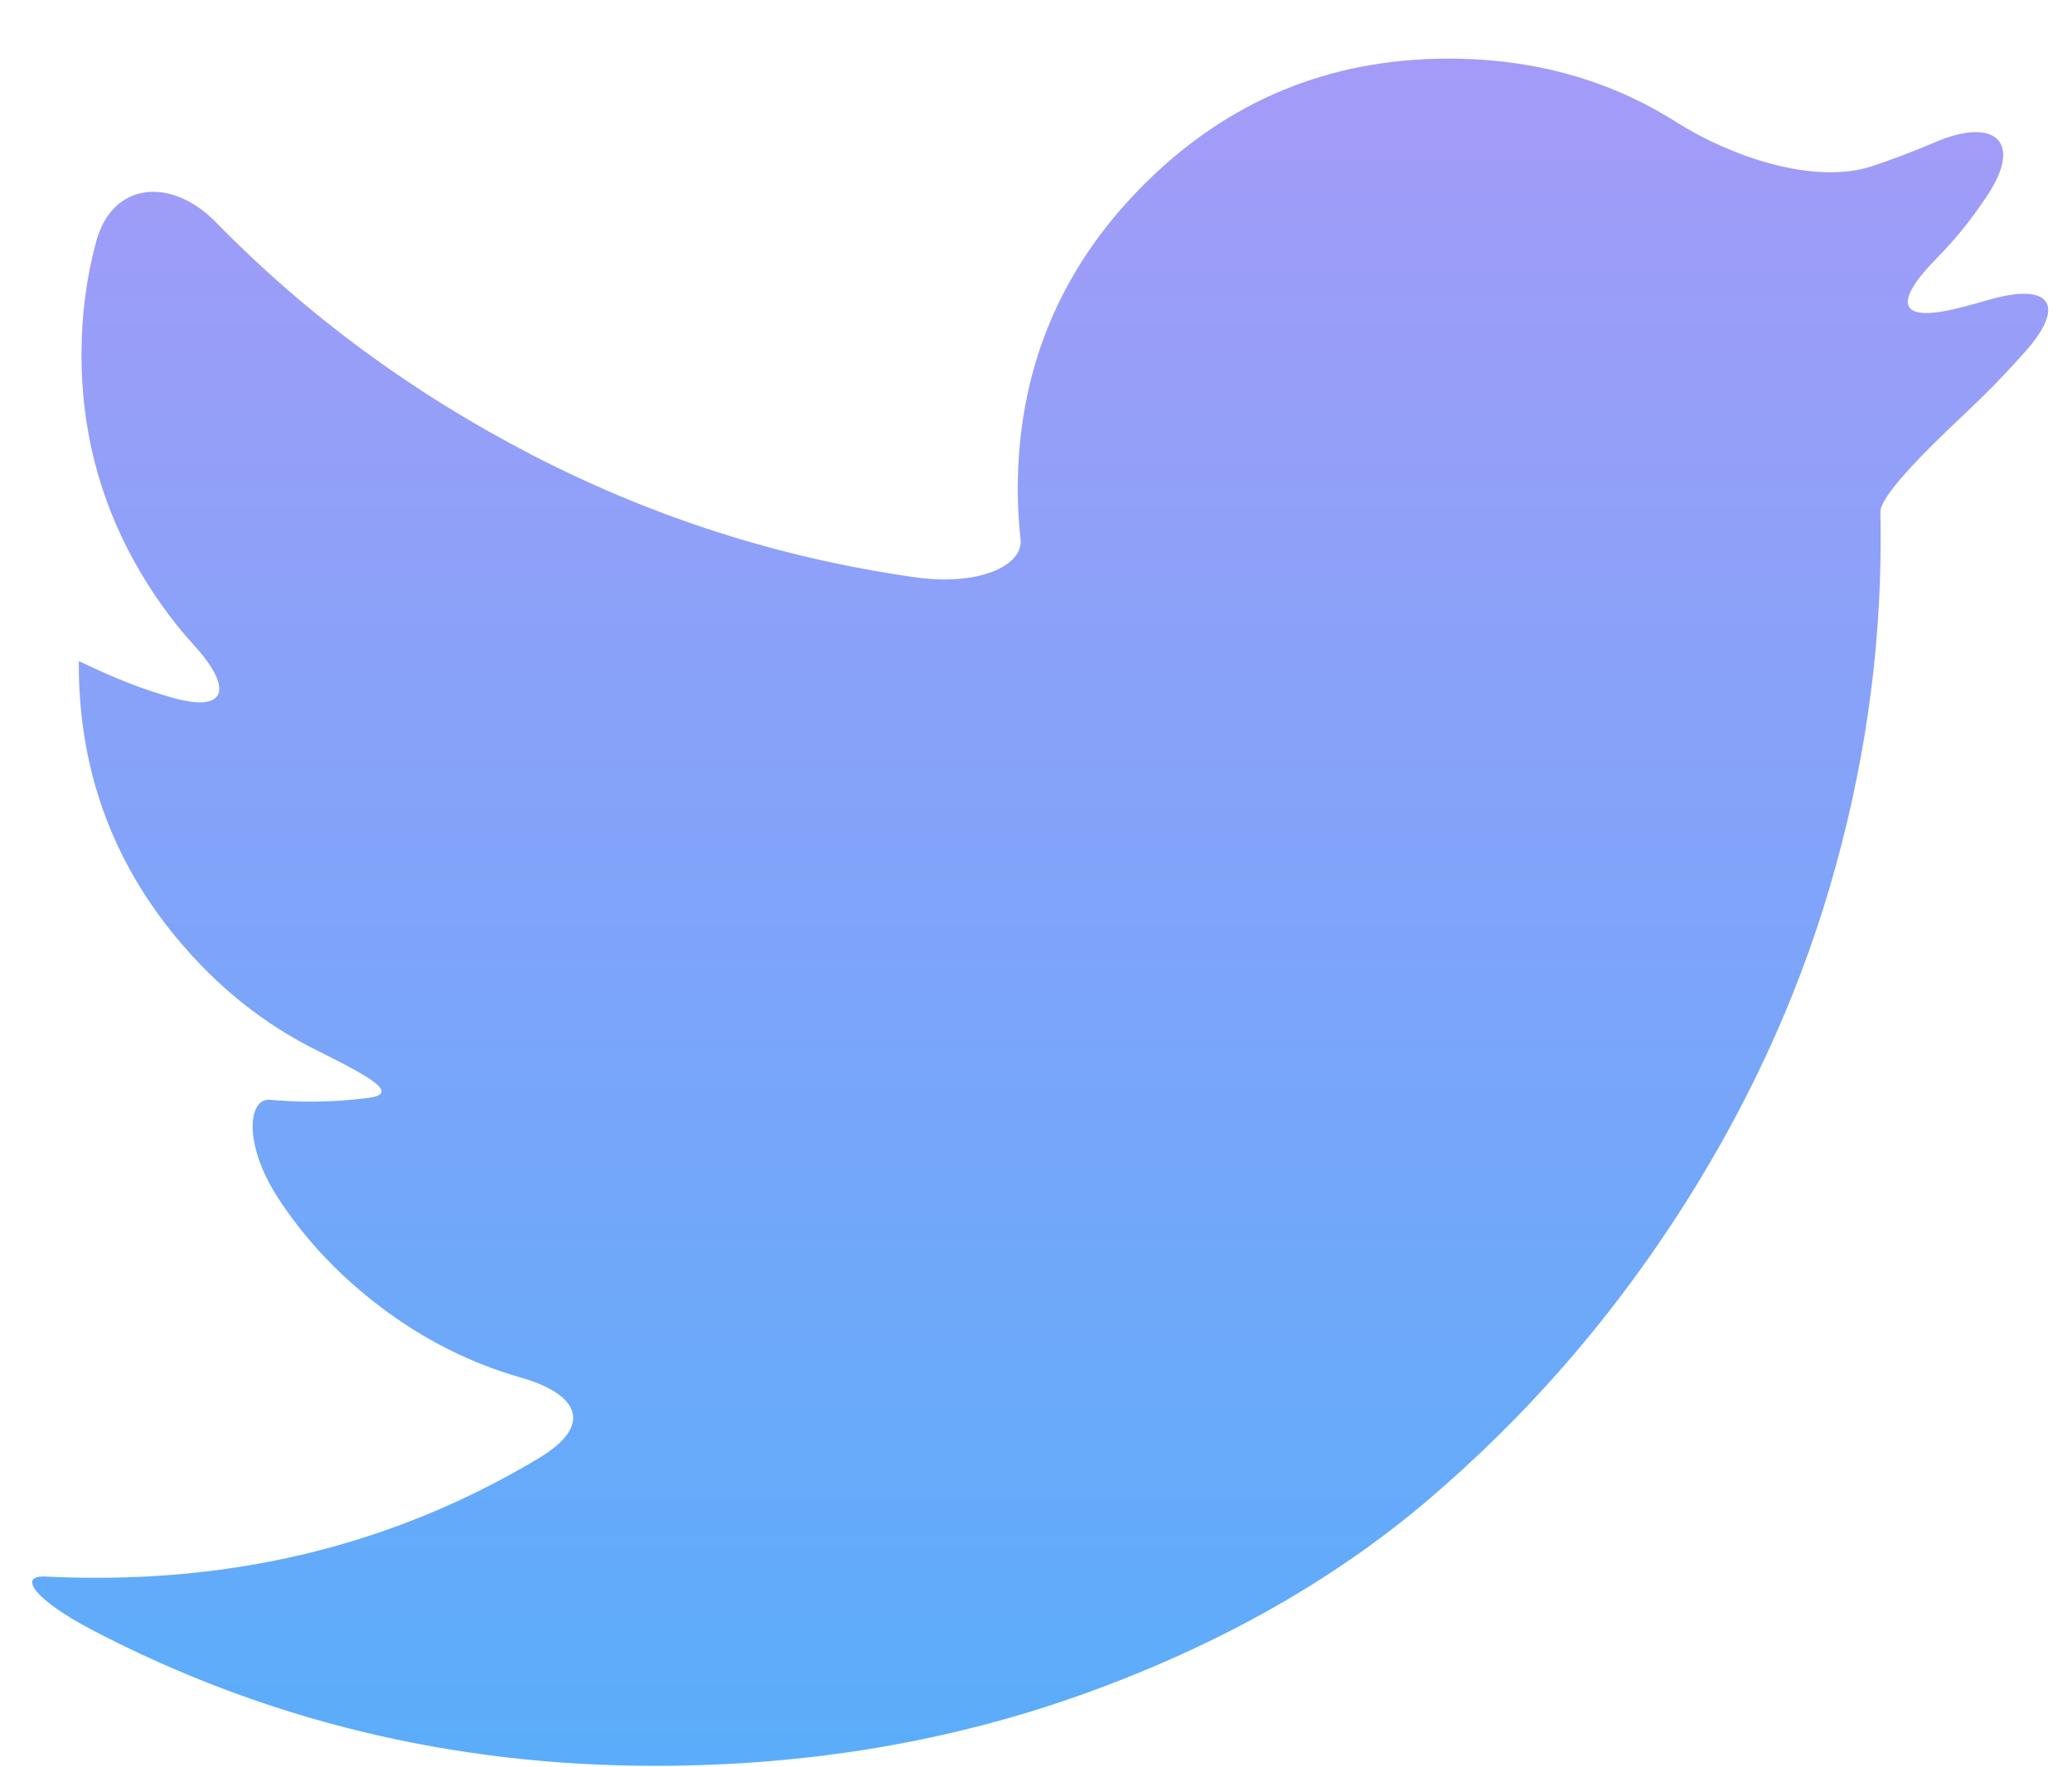 <svg width="34" height="29" viewBox="0 0 34 29" fill="none" xmlns="http://www.w3.org/2000/svg">
<path d="M32.634 4.92C32.471 4.968 32.308 5.012 32.145 5.053C31.148 5.305 31.056 4.973 31.778 4.24C32.102 3.912 32.387 3.554 32.635 3.169C33.191 2.304 32.709 1.926 31.763 2.33C31.425 2.475 31.082 2.605 30.735 2.722C29.76 3.049 28.377 2.555 27.509 2.005C26.412 1.309 25.166 0.962 23.77 0.962C21.815 0.962 20.148 1.652 18.769 3.03C17.39 4.409 16.701 6.076 16.701 8.031C16.701 8.298 16.716 8.57 16.746 8.845C16.796 9.293 16.041 9.618 15.023 9.474C12.821 9.163 10.728 8.496 8.745 7.473C6.779 6.458 5.043 5.182 3.539 3.643C2.819 2.908 1.847 2.971 1.578 3.964C1.417 4.559 1.337 5.178 1.337 5.82C1.337 7.032 1.622 8.155 2.191 9.191C2.474 9.706 2.805 10.173 3.186 10.591C3.826 11.293 3.728 11.701 2.837 11.451C1.946 11.201 1.293 10.83 1.293 10.854C1.293 10.879 1.293 10.899 1.293 10.899C1.293 12.605 1.829 14.105 2.902 15.396C3.562 16.191 4.33 16.806 5.204 17.238C6.126 17.695 6.555 17.95 6.04 18.016C5.729 18.057 5.416 18.077 5.101 18.077C4.888 18.077 4.665 18.067 4.432 18.047C4.063 18.016 3.997 18.784 4.556 19.647C5 20.333 5.569 20.937 6.261 21.458C6.966 21.989 7.725 22.37 8.538 22.602C9.527 22.884 9.726 23.398 8.844 23.926C6.662 25.236 4.247 25.89 1.599 25.89C1.301 25.89 1.016 25.884 0.745 25.87C0.273 25.848 0.589 26.263 1.5 26.74C4.346 28.231 7.429 28.976 10.748 28.976C13.257 28.976 15.613 28.579 17.817 27.784C20.019 26.988 21.902 25.923 23.463 24.588C25.024 23.253 26.37 21.718 27.501 19.981C28.632 18.245 29.474 16.432 30.029 14.543C30.583 12.653 30.86 10.76 30.86 8.863C30.86 8.692 30.859 8.539 30.856 8.403C30.851 8.149 31.523 7.462 32.273 6.759C32.611 6.441 32.934 6.108 33.243 5.758C33.923 4.986 33.622 4.632 32.634 4.92Z" fill="url(#paint0_linear)"/>
<defs>
<linearGradient id="paint0_linear" x1="17.068" y1="0.962" x2="17.068" y2="28.976" gradientUnits="userSpaceOnUse">
<stop stop-color="#A49BF8"/>
<stop offset="1" stop-color="#5AADFA"/>
</linearGradient>
</defs>
</svg>
